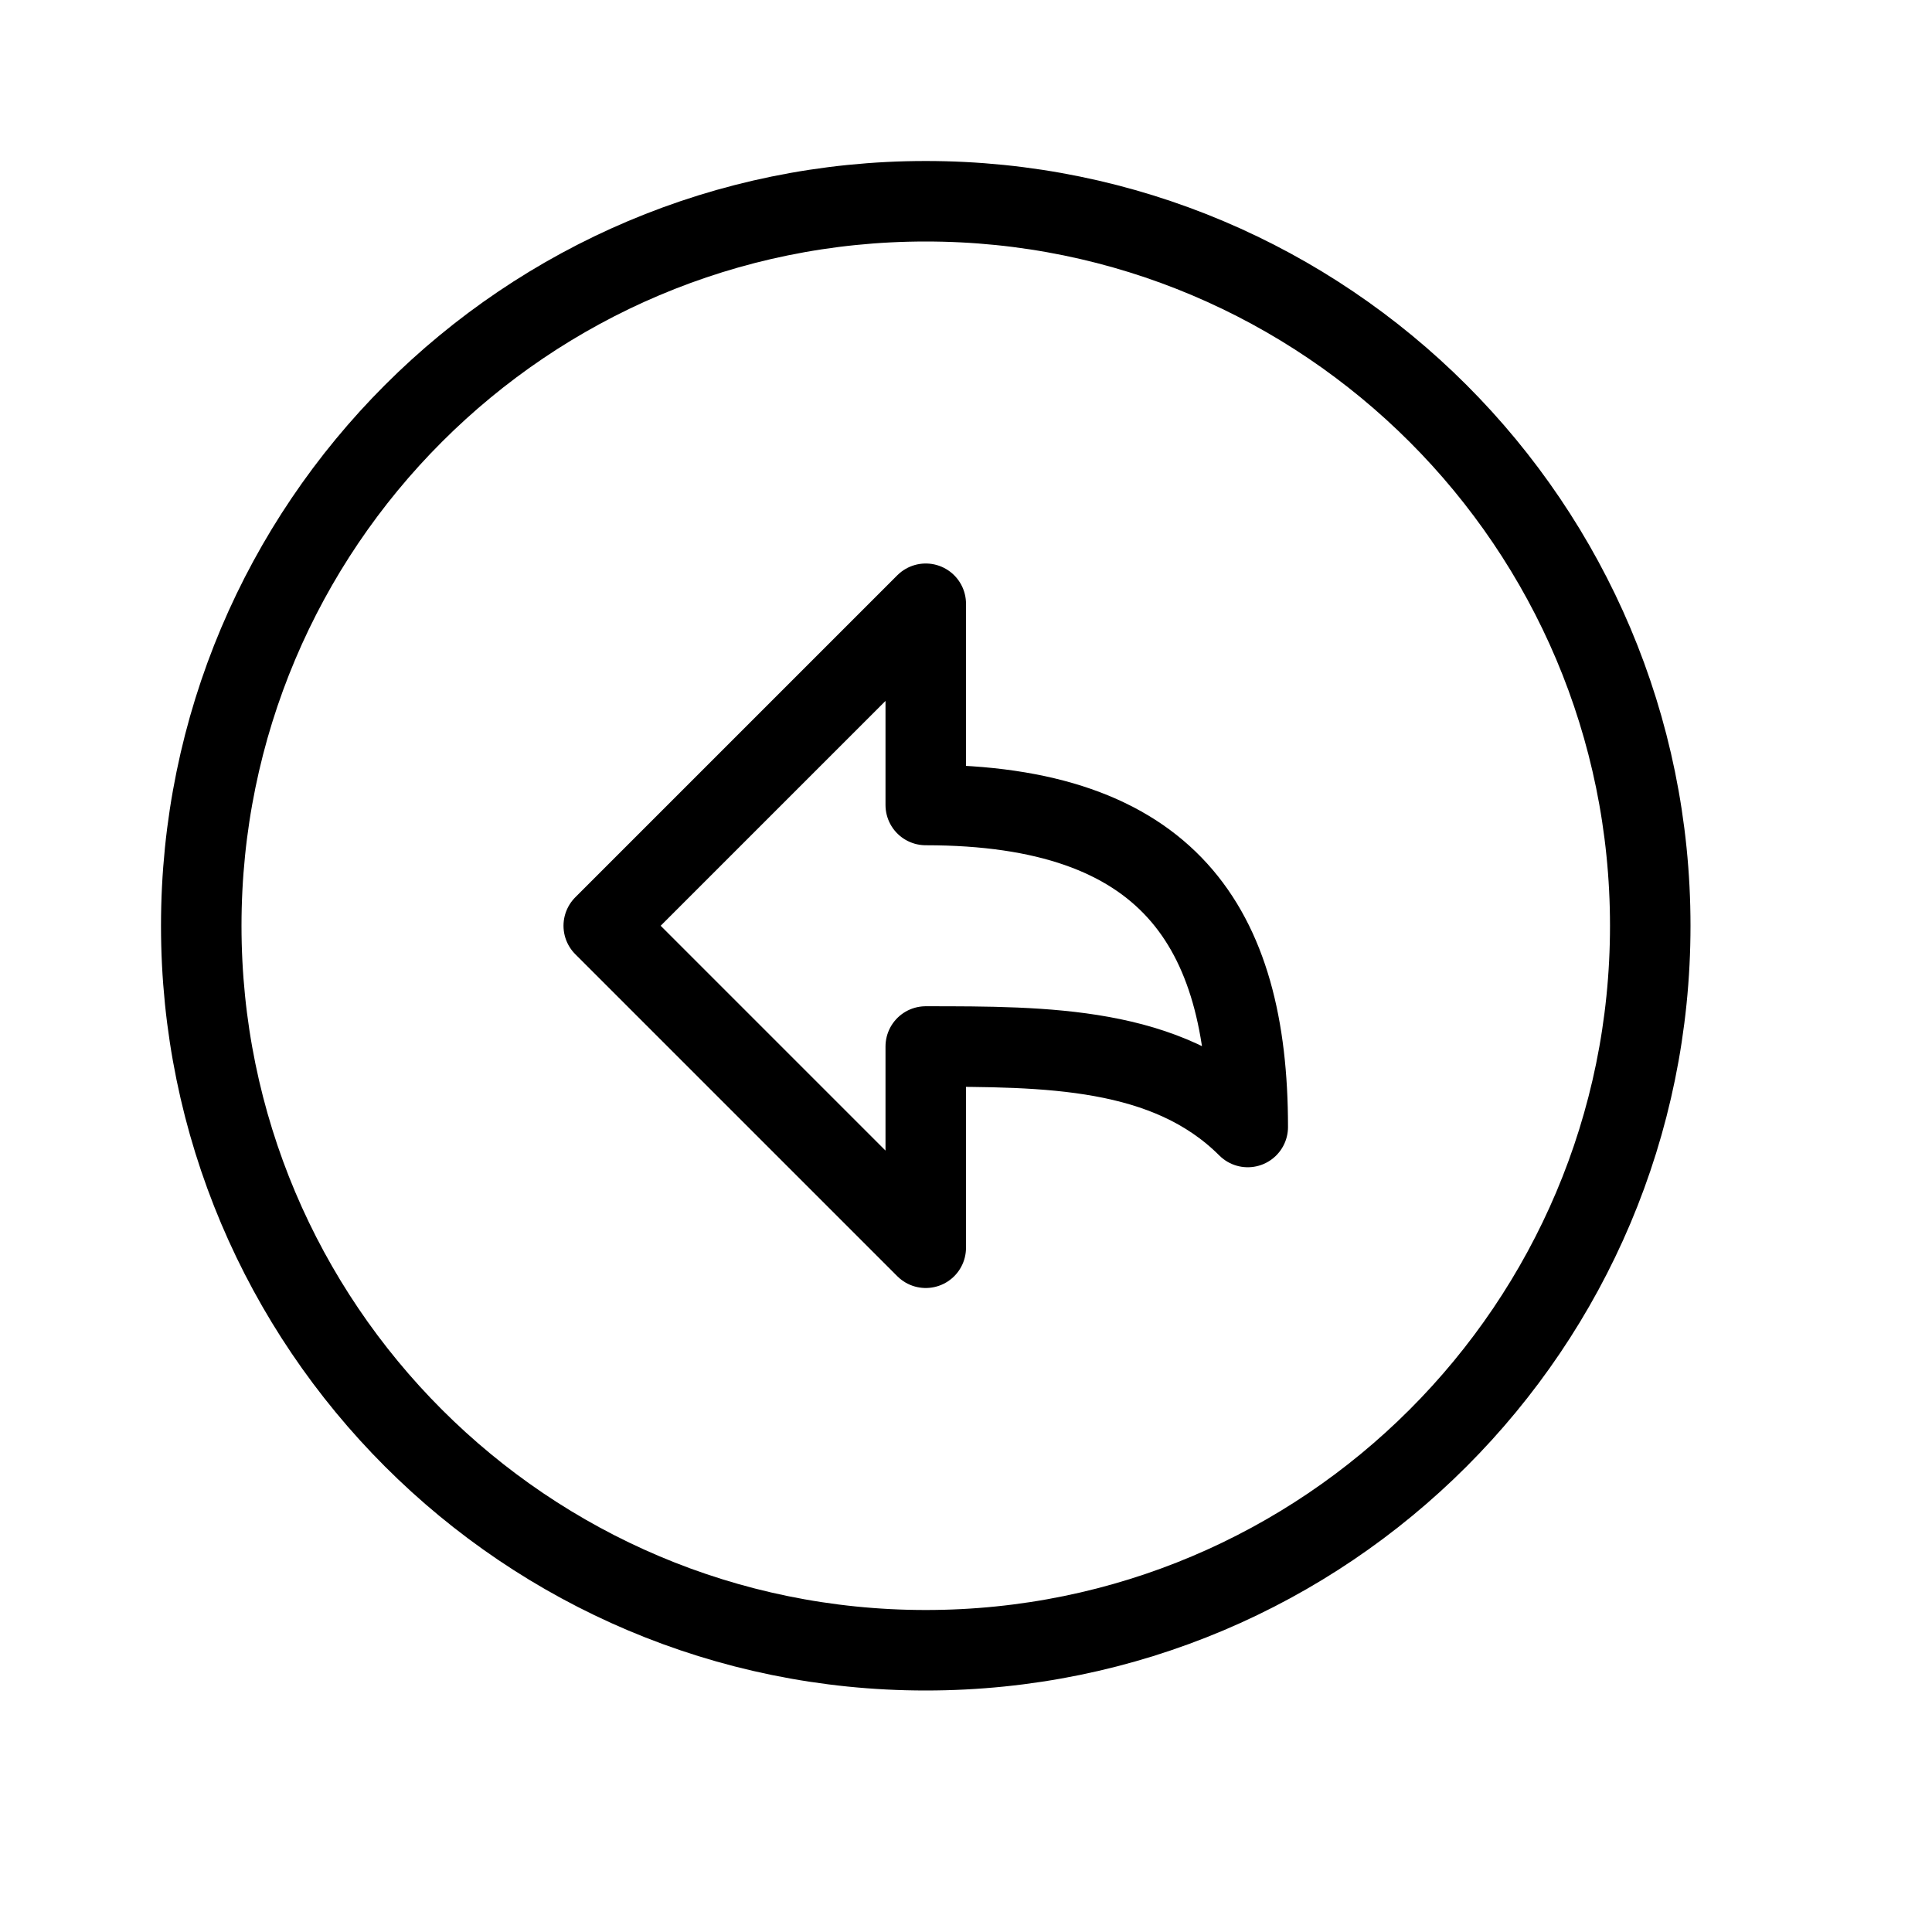 <svg height="24" viewBox="0 0 24 24" width="24" xmlns="http://www.w3.org/2000/svg"><path d="m11.5 20.5c-4.971 0-9-4.029-9-9s4.029-9 9-9 9 4.029 9 9-4.029 9-9 9zm-4-9 4-4v2.5c3 0 4 1.5 4 4-1-1-2.5-1-4-1v2.5z" fill="none" stroke="#000" stroke-linecap="round" stroke-linejoin="round"/></svg>